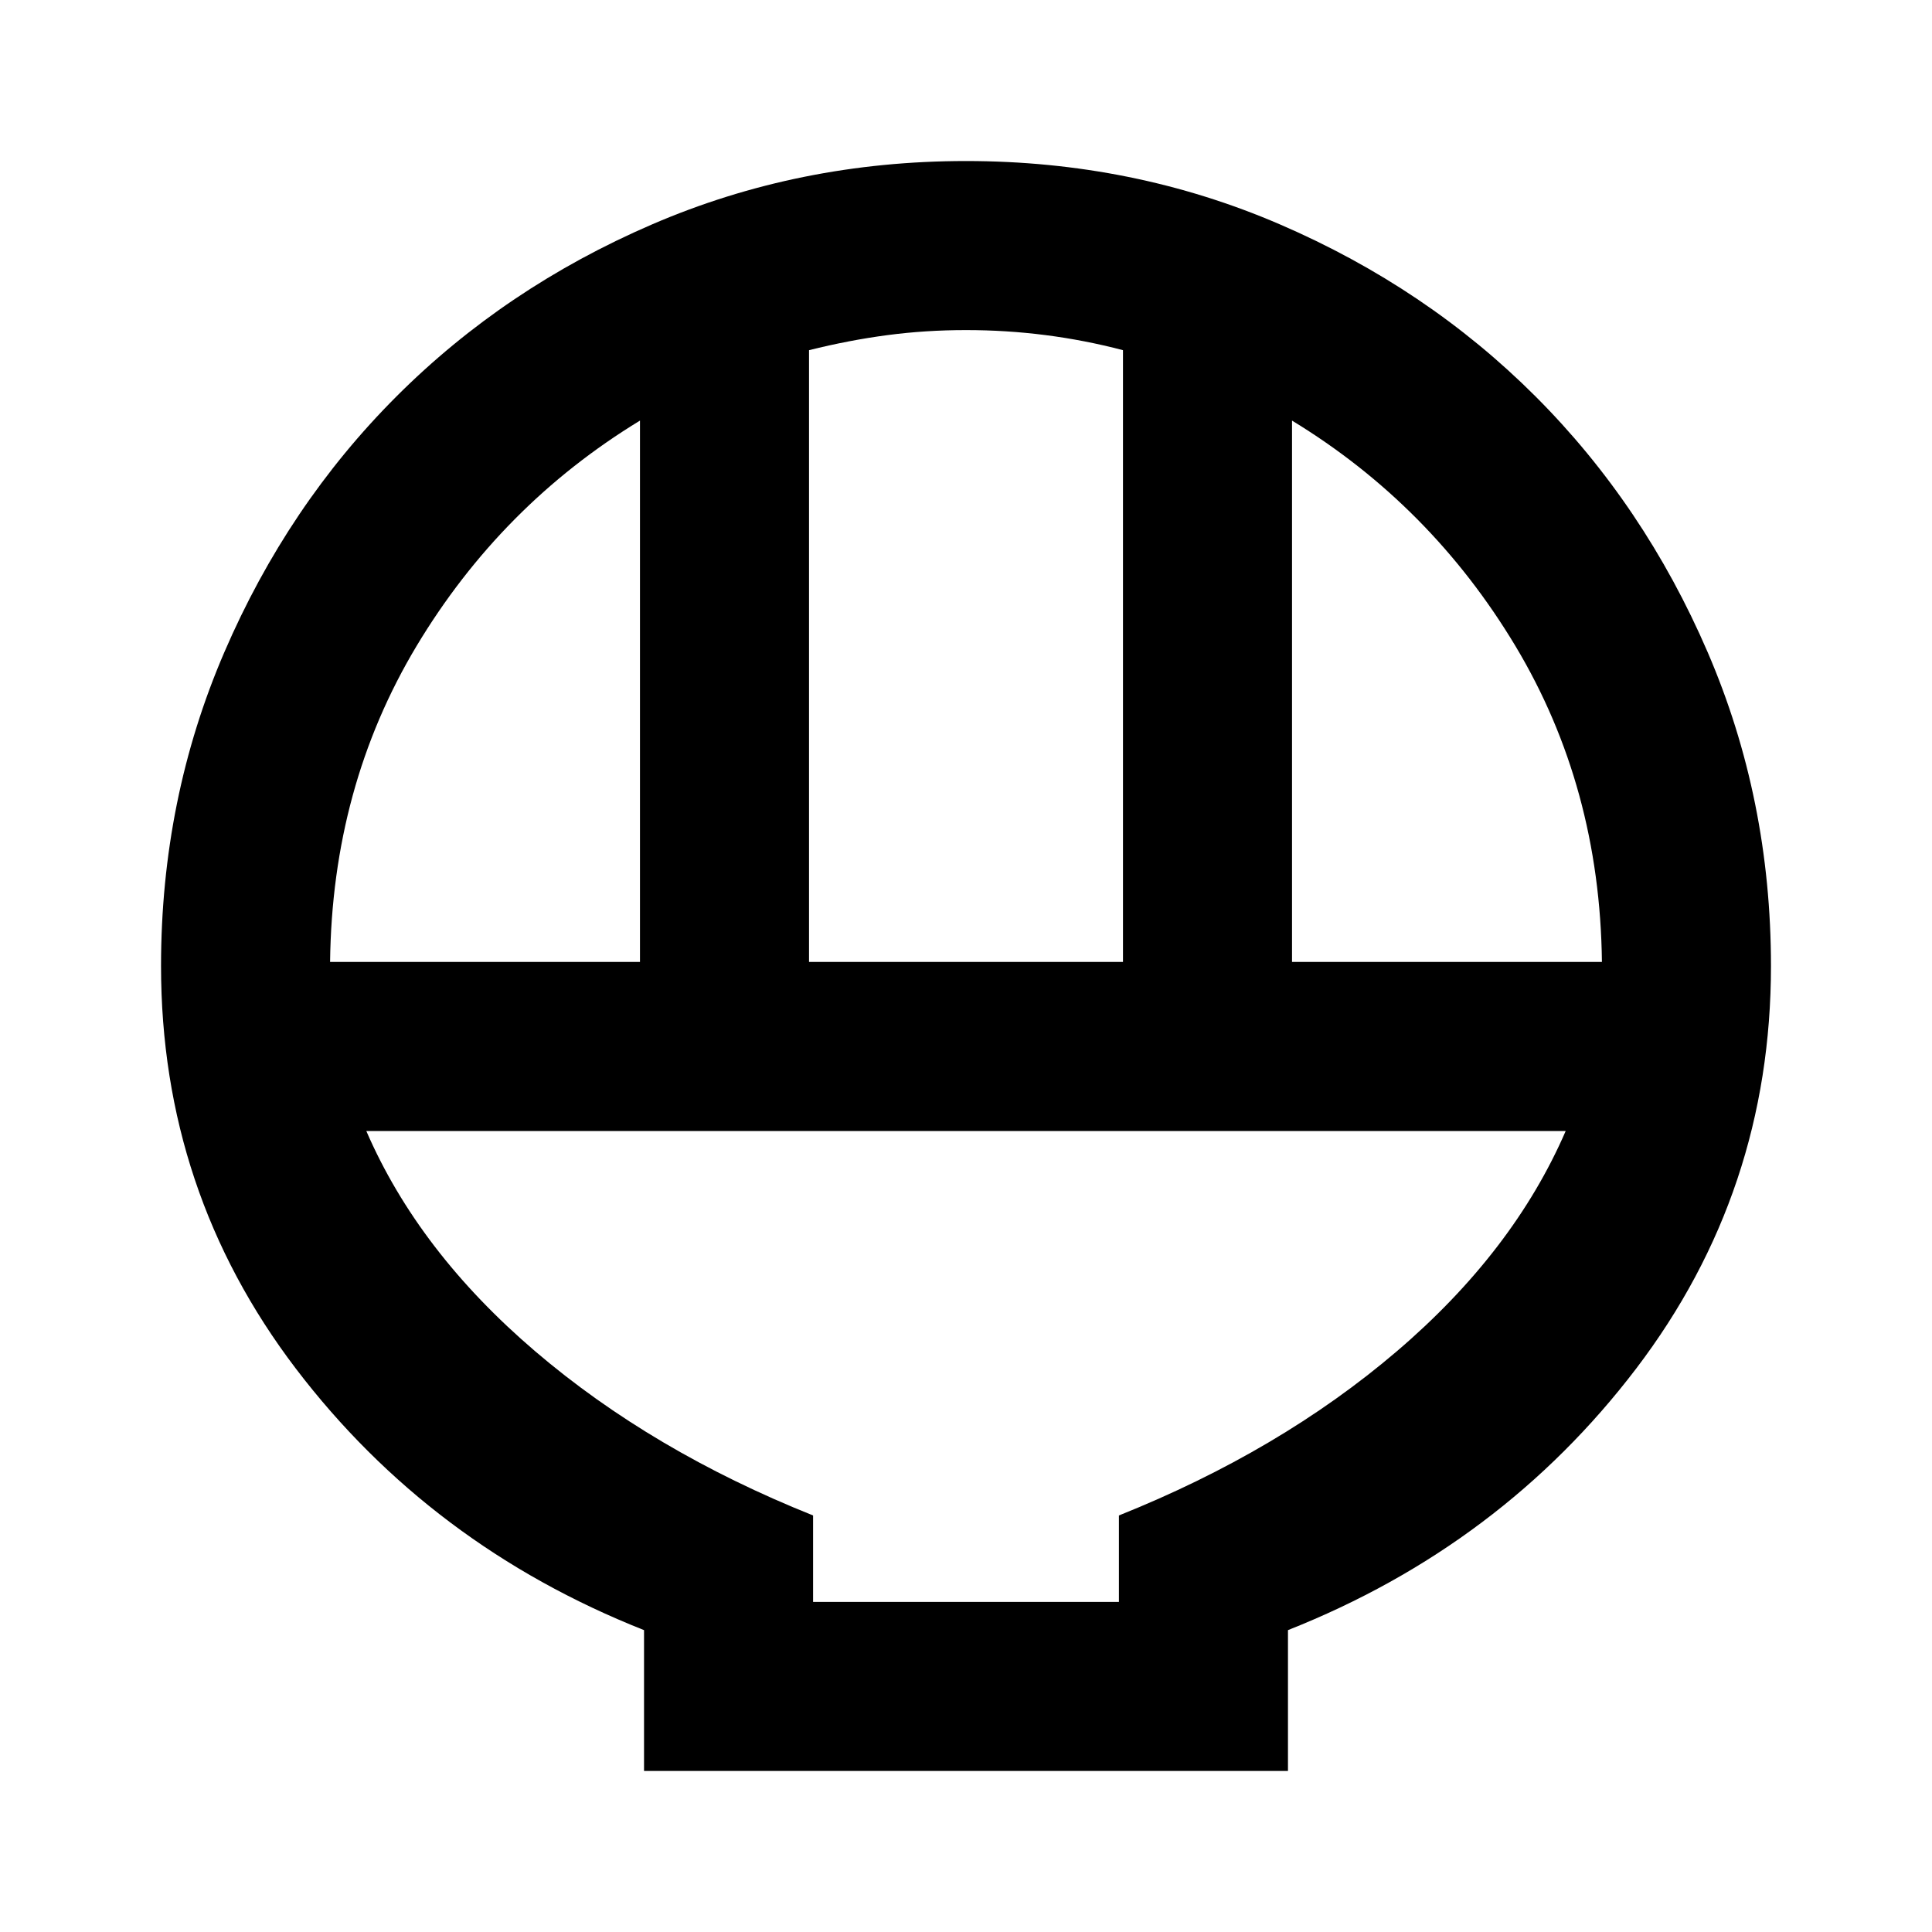 <svg xmlns="http://www.w3.org/2000/svg" height="20" width="20"><path d="M6.667 18.333V16.875Q4.458 16 3.062 14.167Q1.667 12.333 1.667 10Q1.667 8.271 2.323 6.75Q2.979 5.229 4.104 4.104Q5.229 2.979 6.75 2.323Q8.271 1.667 10 1.667Q11.729 1.667 13.25 2.323Q14.771 2.979 15.896 4.104Q17.021 5.229 17.677 6.75Q18.333 8.271 18.333 10Q18.333 12.333 16.938 14.167Q15.542 16 13.333 16.875V18.333ZM8.375 9.958H11.625V3.625Q11.229 3.521 10.823 3.469Q10.417 3.417 10 3.417Q9.583 3.417 9.188 3.469Q8.792 3.521 8.375 3.625ZM3.417 9.958H6.625V4.354Q5.188 5.229 4.312 6.688Q3.438 8.146 3.417 9.958ZM13.375 9.958H16.583Q16.562 8.146 15.688 6.688Q14.812 5.229 13.375 4.354ZM8.417 16.583H11.583V15.688Q13.25 15.021 14.458 13.99Q15.667 12.958 16.208 11.708H3.792Q4.333 12.958 5.542 13.99Q6.75 15.021 8.417 15.688ZM11.583 16.583H8.417Q8.417 16.583 8.417 16.583Q8.417 16.583 8.417 16.583H11.583Q11.583 16.583 11.583 16.583Q11.583 16.583 11.583 16.583Z"/></svg>